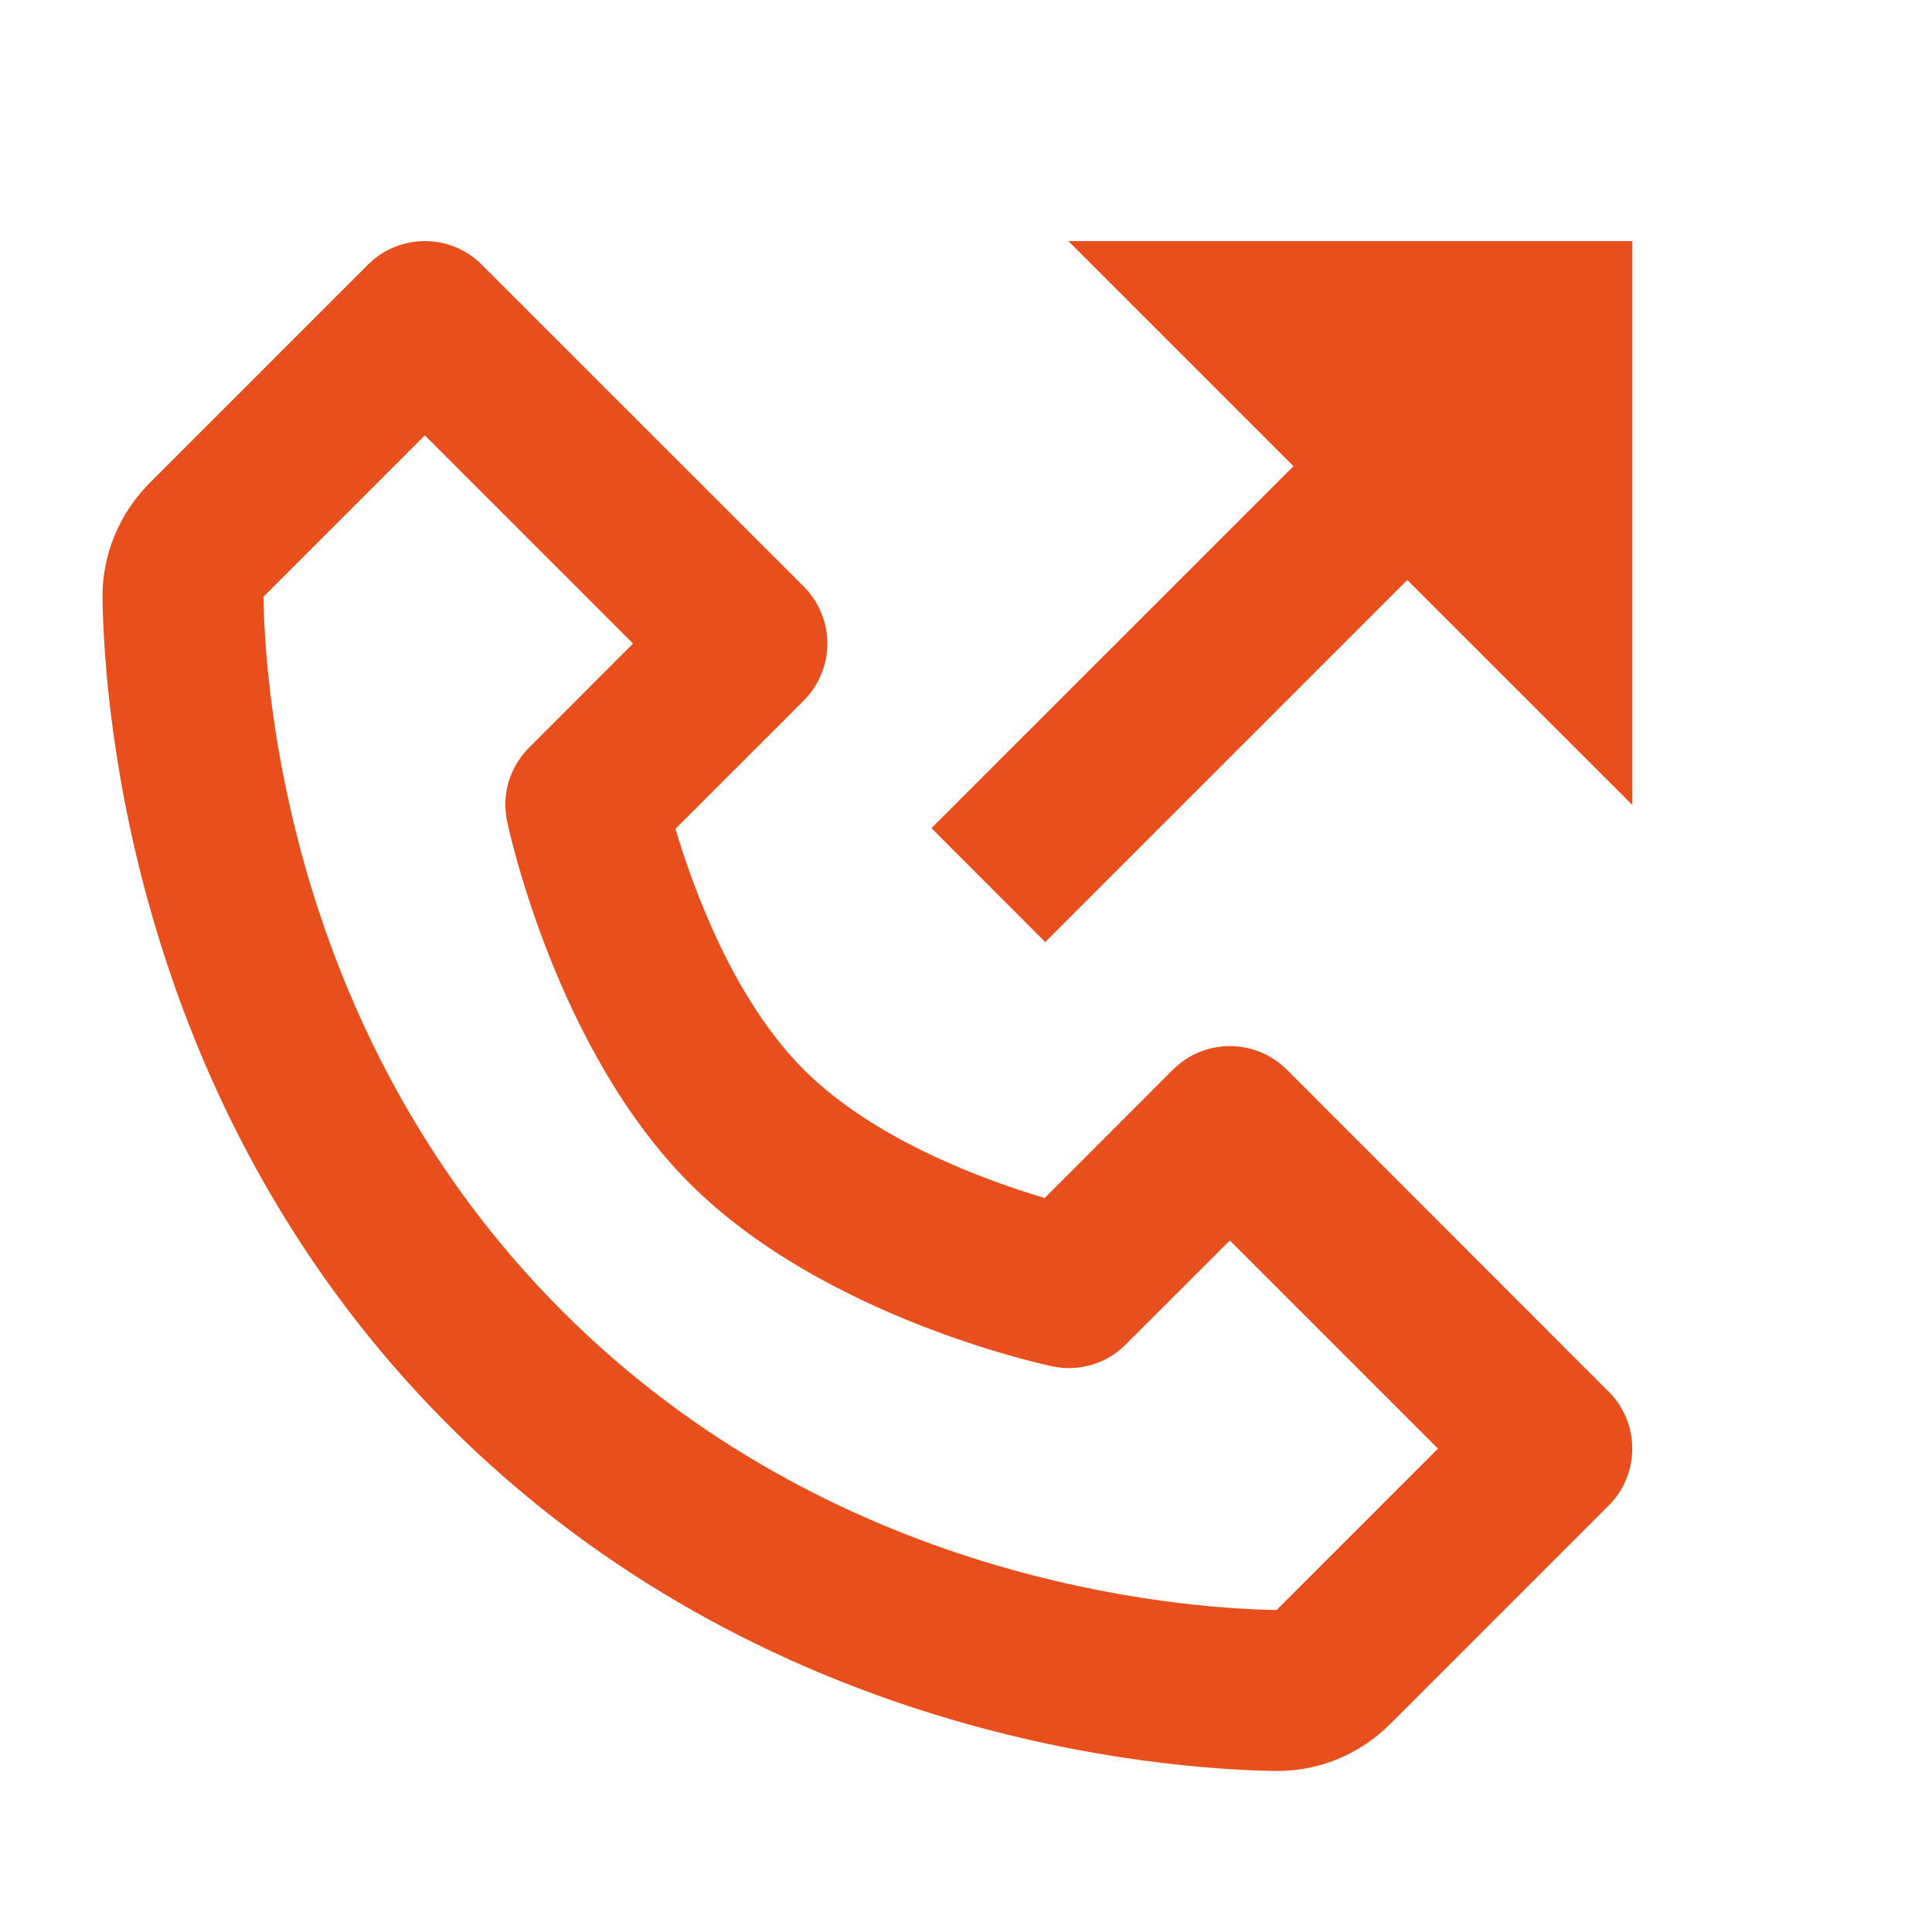 <svg width="20" height="20" viewBox="0 0 20 20" fill="none" xmlns="http://www.w3.org/2000/svg">
<path d="M13.321 11.073C13.243 10.996 13.151 10.934 13.05 10.892C12.949 10.851 12.841 10.829 12.731 10.829C12.622 10.829 12.514 10.851 12.412 10.892C12.311 10.934 12.22 10.996 12.142 11.073L10.814 12.402C10.198 12.218 9.049 11.802 8.321 11.073C7.592 10.345 7.176 9.196 6.992 8.58L8.321 7.252C8.398 7.174 8.46 7.082 8.501 6.981C8.543 6.88 8.565 6.772 8.565 6.662C8.565 6.553 8.543 6.445 8.501 6.344C8.46 6.242 8.398 6.151 8.321 6.073L4.987 2.74C4.91 2.662 4.818 2.601 4.717 2.559C4.616 2.517 4.508 2.496 4.398 2.496C4.289 2.496 4.18 2.517 4.079 2.559C3.978 2.601 3.886 2.662 3.809 2.74L1.549 5C1.232 5.317 1.054 5.752 1.061 6.196C1.08 7.382 1.394 11.504 4.642 14.752C7.891 18.001 12.012 18.314 13.199 18.333H13.222C13.662 18.333 14.078 18.16 14.393 17.845L16.653 15.585C16.731 15.508 16.792 15.416 16.834 15.315C16.876 15.214 16.897 15.105 16.897 14.996C16.897 14.886 16.876 14.778 16.834 14.677C16.792 14.576 16.731 14.484 16.653 14.407L13.321 11.073ZM13.215 16.667C12.175 16.649 8.616 16.37 5.821 13.573C3.016 10.768 2.744 7.197 2.727 6.178L4.398 4.507L6.553 6.662L5.476 7.74C5.378 7.838 5.306 7.959 5.266 8.091C5.226 8.224 5.221 8.364 5.249 8.5C5.269 8.596 5.758 10.868 7.141 12.252C8.525 13.635 10.797 14.124 10.893 14.144C11.029 14.173 11.169 14.168 11.302 14.128C11.435 14.089 11.556 14.017 11.653 13.918L12.731 12.841L14.886 14.996L13.215 16.667Z" fill="#E94F1D"/>
<path d="M13.39 4.826L9.642 8.573L10.82 9.752L14.568 6.004L16.898 8.333V2.496H11.06L13.39 4.826Z" fill="#E94F1D"/>
</svg>
